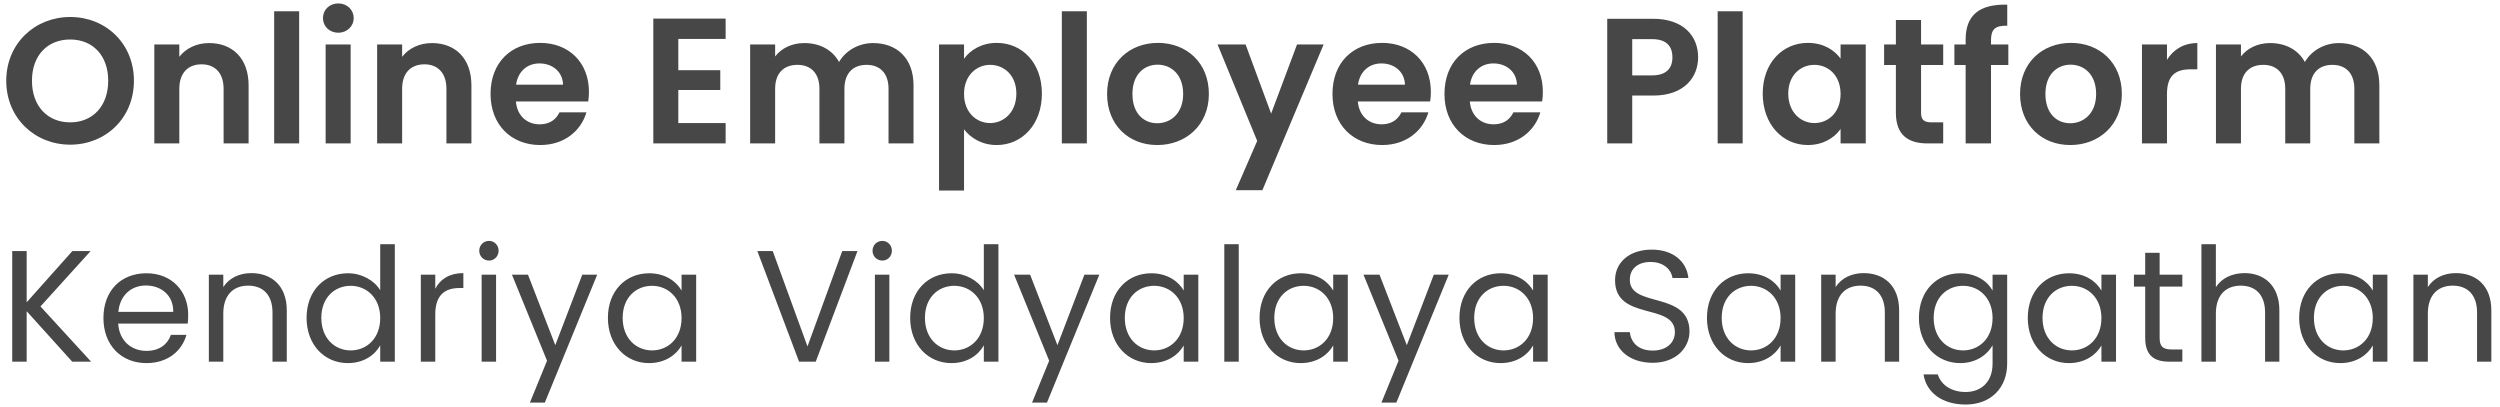 <svg width="252" height="41" viewBox="0 0 252 41" fill="none" xmlns="http://www.w3.org/2000/svg">
<path d="M13.5 8.139C13.5 11.919 10.638 14.583 7.074 14.583C3.528 14.583 0.63 11.919 0.63 8.139C0.63 4.377 3.528 1.713 7.074 1.713C10.656 1.713 13.5 4.377 13.5 8.139ZM3.222 8.139C3.222 10.695 4.788 12.333 7.074 12.333C9.342 12.333 10.908 10.695 10.908 8.139C10.908 5.583 9.342 3.981 7.074 3.981C4.788 3.981 3.222 5.583 3.222 8.139ZM22.539 14.457V8.949C22.539 7.347 21.657 6.483 20.325 6.483C18.957 6.483 18.075 7.347 18.075 8.949V14.457H15.555V4.485H18.075V5.727C18.723 4.881 19.803 4.341 21.081 4.341C23.403 4.341 25.059 5.853 25.059 8.607V14.457H22.539ZM27.635 14.457V1.137H30.155V14.457H27.635ZM32.825 14.457V4.485H35.345V14.457H32.825ZM34.103 3.297C33.203 3.297 32.555 2.649 32.555 1.821C32.555 0.993 33.203 0.345 34.103 0.345C34.985 0.345 35.651 0.993 35.651 1.821C35.651 2.649 34.985 3.297 34.103 3.297ZM44.999 14.457V8.949C44.999 7.347 44.117 6.483 42.785 6.483C41.417 6.483 40.535 7.347 40.535 8.949V14.457H38.015V4.485H40.535V5.727C41.183 4.881 42.263 4.341 43.541 4.341C45.863 4.341 47.519 5.853 47.519 8.607V14.457H44.999ZM54.379 6.393C53.173 6.393 52.219 7.167 52.021 8.535H56.755C56.719 7.221 55.675 6.393 54.379 6.393ZM59.113 11.325C58.573 13.161 56.917 14.619 54.451 14.619C51.553 14.619 49.447 12.603 49.447 9.471C49.447 6.321 51.499 4.323 54.451 4.323C57.331 4.323 59.365 6.285 59.365 9.255C59.365 9.579 59.347 9.903 59.293 10.227H52.003C52.129 11.703 53.137 12.531 54.397 12.531C55.477 12.531 56.071 11.991 56.395 11.325H59.113ZM73.144 1.875V3.927H68.374V7.077H72.604V9.075H68.374V12.405H73.144V14.457H65.854V1.875H73.144ZM89.564 14.457V8.949C89.564 7.365 88.682 6.537 87.35 6.537C86 6.537 85.118 7.365 85.118 8.949V14.457H82.598V8.949C82.598 7.365 81.716 6.537 80.384 6.537C79.016 6.537 78.134 7.365 78.134 8.949V14.457H75.614V4.485H78.134V5.691C78.764 4.863 79.826 4.341 81.068 4.341C82.616 4.341 83.894 5.007 84.578 6.249C85.226 5.115 86.54 4.341 87.998 4.341C90.392 4.341 92.084 5.853 92.084 8.607V14.457H89.564ZM97.175 5.925C97.769 5.079 98.921 4.323 100.469 4.323C103.025 4.323 105.023 6.321 105.023 9.435C105.023 12.549 103.025 14.619 100.469 14.619C98.903 14.619 97.787 13.845 97.175 13.035V19.209H94.655V4.485H97.175V5.925ZM102.449 9.435C102.449 7.545 101.171 6.537 99.803 6.537C98.453 6.537 97.175 7.581 97.175 9.471C97.175 11.361 98.453 12.405 99.803 12.405C101.171 12.405 102.449 11.325 102.449 9.435ZM107.034 14.457V1.137H109.554V14.457H107.034ZM121.854 9.471C121.854 12.603 119.55 14.619 116.652 14.619C113.772 14.619 111.594 12.603 111.594 9.471C111.594 6.321 113.844 4.323 116.724 4.323C119.604 4.323 121.854 6.321 121.854 9.471ZM114.15 9.471C114.15 11.451 115.302 12.423 116.652 12.423C117.984 12.423 119.262 11.451 119.262 9.471C119.262 7.473 118.02 6.519 116.688 6.519C115.356 6.519 114.15 7.473 114.15 9.471ZM128.13 11.451L130.74 4.485H133.422L127.248 19.173H124.566L126.726 14.205L122.73 4.485H125.556L128.13 11.451ZM139.245 6.393C138.039 6.393 137.085 7.167 136.887 8.535H141.621C141.585 7.221 140.541 6.393 139.245 6.393ZM143.979 11.325C143.439 13.161 141.783 14.619 139.317 14.619C136.419 14.619 134.313 12.603 134.313 9.471C134.313 6.321 136.365 4.323 139.317 4.323C142.197 4.323 144.231 6.285 144.231 9.255C144.231 9.579 144.213 9.903 144.159 10.227H136.869C136.995 11.703 138.003 12.531 139.263 12.531C140.343 12.531 140.937 11.991 141.261 11.325H143.979ZM150.534 6.393C149.328 6.393 148.374 7.167 148.176 8.535H152.91C152.874 7.221 151.83 6.393 150.534 6.393ZM155.268 11.325C154.728 13.161 153.072 14.619 150.606 14.619C147.708 14.619 145.602 12.603 145.602 9.471C145.602 6.321 147.654 4.323 150.606 4.323C153.486 4.323 155.52 6.285 155.52 9.255C155.52 9.579 155.502 9.903 155.448 10.227H148.158C148.284 11.703 149.292 12.531 150.552 12.531C151.632 12.531 152.226 11.991 152.55 11.325H155.268ZM164.529 7.599H166.527C167.949 7.599 168.579 6.897 168.579 5.781C168.579 4.629 167.949 3.945 166.527 3.945H164.529V7.599ZM171.171 5.781C171.171 7.689 169.875 9.633 166.635 9.633H164.529V14.457H162.009V1.893H166.635C169.659 1.893 171.171 3.603 171.171 5.781ZM173.14 14.457V1.137H175.66V14.457H173.14ZM177.682 9.435C177.682 6.321 179.698 4.323 182.236 4.323C183.838 4.323 184.936 5.079 185.53 5.907V4.485H188.068V14.457H185.53V12.999C184.936 13.863 183.802 14.619 182.218 14.619C179.698 14.619 177.682 12.549 177.682 9.435ZM185.53 9.471C185.53 7.581 184.27 6.537 182.884 6.537C181.534 6.537 180.256 7.545 180.256 9.435C180.256 11.325 181.534 12.405 182.884 12.405C184.27 12.405 185.53 11.361 185.53 9.471ZM191.105 11.361V6.555H189.917V4.485H191.105V2.019H193.643V4.485H195.875V6.555H193.643V11.379C193.643 12.045 193.913 12.333 194.705 12.333H195.875V14.457H194.291C192.383 14.457 191.105 13.647 191.105 11.361ZM198.137 14.457V6.555H197.003V4.485H198.137V3.981C198.137 1.533 199.523 0.399 202.331 0.471V2.595C201.107 2.559 200.693 2.955 200.693 4.071V4.485H202.439V6.555H200.693V14.457H198.137ZM213.882 9.471C213.882 12.603 211.578 14.619 208.68 14.619C205.8 14.619 203.622 12.603 203.622 9.471C203.622 6.321 205.872 4.323 208.752 4.323C211.632 4.323 213.882 6.321 213.882 9.471ZM206.178 9.471C206.178 11.451 207.33 12.423 208.68 12.423C210.012 12.423 211.29 11.451 211.29 9.471C211.29 7.473 210.048 6.519 208.716 6.519C207.384 6.519 206.178 7.473 206.178 9.471ZM218.431 9.489V14.457H215.911V4.485H218.431V6.033C219.061 5.007 220.105 4.341 221.491 4.341V6.987H220.825C219.331 6.987 218.431 7.563 218.431 9.489ZM237.318 14.457V8.949C237.318 7.365 236.436 6.537 235.104 6.537C233.754 6.537 232.872 7.365 232.872 8.949V14.457H230.352V8.949C230.352 7.365 229.47 6.537 228.138 6.537C226.77 6.537 225.888 7.365 225.888 8.949V14.457H223.368V4.485H225.888V5.691C226.518 4.863 227.58 4.341 228.822 4.341C230.37 4.341 231.648 5.007 232.332 6.249C232.98 5.115 234.294 4.341 235.752 4.341C238.146 4.341 239.838 5.853 239.838 8.607V14.457H237.318ZM7.28 36.457L2.688 31.369V36.457H1.232V25.305H2.688V30.473L7.296 25.305H9.136L4.08 30.889L9.184 36.457H7.28ZM14.698 28.777C13.274 28.777 12.09 29.721 11.93 31.433H17.466C17.482 29.721 16.202 28.777 14.698 28.777ZM18.794 33.753C18.346 35.353 16.938 36.601 14.762 36.601C12.266 36.601 10.426 34.841 10.426 32.057C10.426 29.289 12.202 27.545 14.762 27.545C17.306 27.545 18.97 29.337 18.97 31.737C18.97 32.057 18.954 32.313 18.922 32.617H11.914C12.026 34.393 13.274 35.369 14.762 35.369C16.074 35.369 16.906 34.697 17.226 33.753H18.794ZM27.468 36.457V31.497C27.468 29.705 26.492 28.793 25.02 28.793C23.532 28.793 22.508 29.721 22.508 31.609V36.457H21.052V27.689H22.508V28.937C23.084 28.025 24.14 27.529 25.324 27.529C27.356 27.529 28.908 28.777 28.908 31.289V36.457H27.468ZM30.902 32.041C30.902 29.305 32.71 27.545 35.078 27.545C36.454 27.545 37.718 28.249 38.326 29.257V24.617H39.798V36.457H38.326V34.809C37.798 35.785 36.662 36.601 35.062 36.601C32.71 36.601 30.902 34.761 30.902 32.041ZM38.326 32.057C38.326 30.025 36.95 28.809 35.35 28.809C33.75 28.809 32.39 29.977 32.39 32.041C32.39 34.105 33.75 35.321 35.35 35.321C36.95 35.321 38.326 34.121 38.326 32.057ZM43.875 31.689V36.457H42.419V27.689H43.875V29.113C44.371 28.137 45.315 27.529 46.707 27.529V29.033H46.323C44.931 29.033 43.875 29.657 43.875 31.689ZM48.548 36.457V27.689H50.004V36.457H48.548ZM49.3 26.265C48.74 26.265 48.308 25.833 48.308 25.273C48.308 24.713 48.74 24.281 49.3 24.281C49.828 24.281 50.26 24.713 50.26 25.273C50.26 25.833 49.828 26.265 49.3 26.265ZM55.973 34.793L58.693 27.689H60.197L54.917 40.585H53.413L55.141 36.361L51.605 27.689H53.221L55.973 34.793ZM61.277 32.041C61.277 29.305 63.085 27.545 65.437 27.545C67.069 27.545 68.189 28.377 68.701 29.289V27.689H70.173V36.457H68.701V34.825C68.173 35.769 67.037 36.601 65.421 36.601C63.085 36.601 61.277 34.761 61.277 32.041ZM68.701 32.057C68.701 30.025 67.325 28.809 65.725 28.809C64.125 28.809 62.765 29.977 62.765 32.041C62.765 34.105 64.125 35.321 65.725 35.321C67.325 35.321 68.701 34.121 68.701 32.057ZM81.395 34.921L84.899 25.305H86.435L82.227 36.457H80.547L76.339 25.305H77.891L81.395 34.921ZM88.191 36.457V27.689H89.647V36.457H88.191ZM88.943 26.265C88.383 26.265 87.951 25.833 87.951 25.273C87.951 24.713 88.383 24.281 88.943 24.281C89.471 24.281 89.903 24.713 89.903 25.273C89.903 25.833 89.471 26.265 88.943 26.265ZM91.745 32.041C91.745 29.305 93.553 27.545 95.921 27.545C97.297 27.545 98.561 28.249 99.169 29.257V24.617H100.641V36.457H99.169V34.809C98.641 35.785 97.505 36.601 95.905 36.601C93.553 36.601 91.745 34.761 91.745 32.041ZM99.169 32.057C99.169 30.025 97.793 28.809 96.193 28.809C94.593 28.809 93.233 29.977 93.233 32.041C93.233 34.105 94.593 35.321 96.193 35.321C97.793 35.321 99.169 34.121 99.169 32.057ZM106.589 34.793L109.309 27.689H110.813L105.533 40.585H104.029L105.757 36.361L102.221 27.689H103.837L106.589 34.793ZM111.893 32.041C111.893 29.305 113.701 27.545 116.053 27.545C117.685 27.545 118.805 28.377 119.317 29.289V27.689H120.789V36.457H119.317V34.825C118.789 35.769 117.653 36.601 116.037 36.601C113.701 36.601 111.893 34.761 111.893 32.041ZM119.317 32.057C119.317 30.025 117.941 28.809 116.341 28.809C114.741 28.809 113.381 29.977 113.381 32.041C113.381 34.105 114.741 35.321 116.341 35.321C117.941 35.321 119.317 34.121 119.317 32.057ZM123.409 36.457V24.617H124.865V36.457H123.409ZM126.963 32.041C126.963 29.305 128.771 27.545 131.123 27.545C132.755 27.545 133.875 28.377 134.387 29.289V27.689H135.859V36.457H134.387V34.825C133.859 35.769 132.723 36.601 131.107 36.601C128.771 36.601 126.963 34.761 126.963 32.041ZM134.387 32.057C134.387 30.025 133.011 28.809 131.411 28.809C129.811 28.809 128.451 29.977 128.451 32.041C128.451 34.105 129.811 35.321 131.411 35.321C133.011 35.321 134.387 34.121 134.387 32.057ZM141.807 34.793L144.527 27.689H146.031L140.751 40.585H139.247L140.975 36.361L137.439 27.689H139.055L141.807 34.793ZM147.111 32.041C147.111 29.305 148.919 27.545 151.271 27.545C152.903 27.545 154.023 28.377 154.535 29.289V27.689H156.007V36.457H154.535V34.825C154.007 35.769 152.871 36.601 151.255 36.601C148.919 36.601 147.111 34.761 147.111 32.041ZM154.535 32.057C154.535 30.025 153.159 28.809 151.559 28.809C149.959 28.809 148.599 29.977 148.599 32.041C148.599 34.105 149.959 35.321 151.559 35.321C153.159 35.321 154.535 34.121 154.535 32.057ZM170.301 33.417C170.301 35.001 169.005 36.569 166.589 36.569C164.349 36.569 162.765 35.321 162.733 33.481H164.285C164.381 34.409 165.037 35.337 166.589 35.337C167.997 35.337 168.829 34.537 168.829 33.481C168.829 30.473 162.797 32.393 162.797 28.249C162.797 26.409 164.285 25.161 166.493 25.161C168.621 25.161 170.013 26.329 170.189 28.025H168.589C168.493 27.273 167.789 26.425 166.429 26.409C165.229 26.377 164.285 27.001 164.285 28.201C164.285 31.081 170.301 29.289 170.301 33.417ZM172.06 32.041C172.06 29.305 173.868 27.545 176.22 27.545C177.852 27.545 178.972 28.377 179.484 29.289V27.689H180.956V36.457H179.484V34.825C178.956 35.769 177.82 36.601 176.204 36.601C173.868 36.601 172.06 34.761 172.06 32.041ZM179.484 32.057C179.484 30.025 178.108 28.809 176.508 28.809C174.908 28.809 173.548 29.977 173.548 32.041C173.548 34.105 174.908 35.321 176.508 35.321C178.108 35.321 179.484 34.121 179.484 32.057ZM189.992 36.457V31.497C189.992 29.705 189.016 28.793 187.544 28.793C186.056 28.793 185.032 29.721 185.032 31.609V36.457H183.576V27.689H185.032V28.937C185.608 28.025 186.664 27.529 187.848 27.529C189.88 27.529 191.432 28.777 191.432 31.289V36.457H189.992ZM193.427 32.041C193.427 29.305 195.235 27.545 197.587 27.545C199.187 27.545 200.339 28.345 200.851 29.289V27.689H202.323V36.649C202.323 39.065 200.707 40.777 198.131 40.777C195.827 40.777 194.179 39.609 193.891 37.737H195.331C195.651 38.793 196.691 39.513 198.131 39.513C199.683 39.513 200.851 38.521 200.851 36.649V34.809C200.323 35.753 199.187 36.601 197.587 36.601C195.235 36.601 193.427 34.761 193.427 32.041ZM200.851 32.057C200.851 30.025 199.475 28.809 197.875 28.809C196.275 28.809 194.915 29.977 194.915 32.041C194.915 34.105 196.275 35.321 197.875 35.321C199.475 35.321 200.851 34.121 200.851 32.057ZM204.399 32.041C204.399 29.305 206.207 27.545 208.559 27.545C210.191 27.545 211.311 28.377 211.823 29.289V27.689H213.295V36.457H211.823V34.825C211.295 35.769 210.159 36.601 208.543 36.601C206.207 36.601 204.399 34.761 204.399 32.041ZM211.823 32.057C211.823 30.025 210.447 28.809 208.847 28.809C207.247 28.809 205.887 29.977 205.887 32.041C205.887 34.105 207.247 35.321 208.847 35.321C210.447 35.321 211.823 34.121 211.823 32.057ZM216.236 34.057V28.889H215.1V27.689H216.236V25.481H217.692V27.689H219.98V28.889H217.692V34.057C217.692 34.921 218.012 35.225 218.908 35.225H219.98V36.457H218.668C217.116 36.457 216.236 35.817 216.236 34.057ZM221.904 36.457V24.617H223.36V28.953C223.936 28.025 225.024 27.529 226.256 27.529C228.208 27.529 229.76 28.777 229.76 31.289V36.457H228.32V31.497C228.32 29.705 227.344 28.793 225.872 28.793C224.384 28.793 223.36 29.721 223.36 31.609V36.457H221.904ZM231.754 32.041C231.754 29.305 233.562 27.545 235.914 27.545C237.546 27.545 238.666 28.377 239.178 29.289V27.689H240.65V36.457H239.178V34.825C238.65 35.769 237.514 36.601 235.898 36.601C233.562 36.601 231.754 34.761 231.754 32.041ZM239.178 32.057C239.178 30.025 237.802 28.809 236.202 28.809C234.602 28.809 233.242 29.977 233.242 32.041C233.242 34.105 234.602 35.321 236.202 35.321C237.802 35.321 239.178 34.121 239.178 32.057ZM249.687 36.457V31.497C249.687 29.705 248.711 28.793 247.239 28.793C245.751 28.793 244.727 29.721 244.727 31.609V36.457H243.271V27.689H244.727V28.937C245.303 28.025 246.359 27.529 247.543 27.529C249.575 27.529 251.127 28.777 251.127 31.289V36.457H249.687Z" fill="#474747"/>
</svg>
